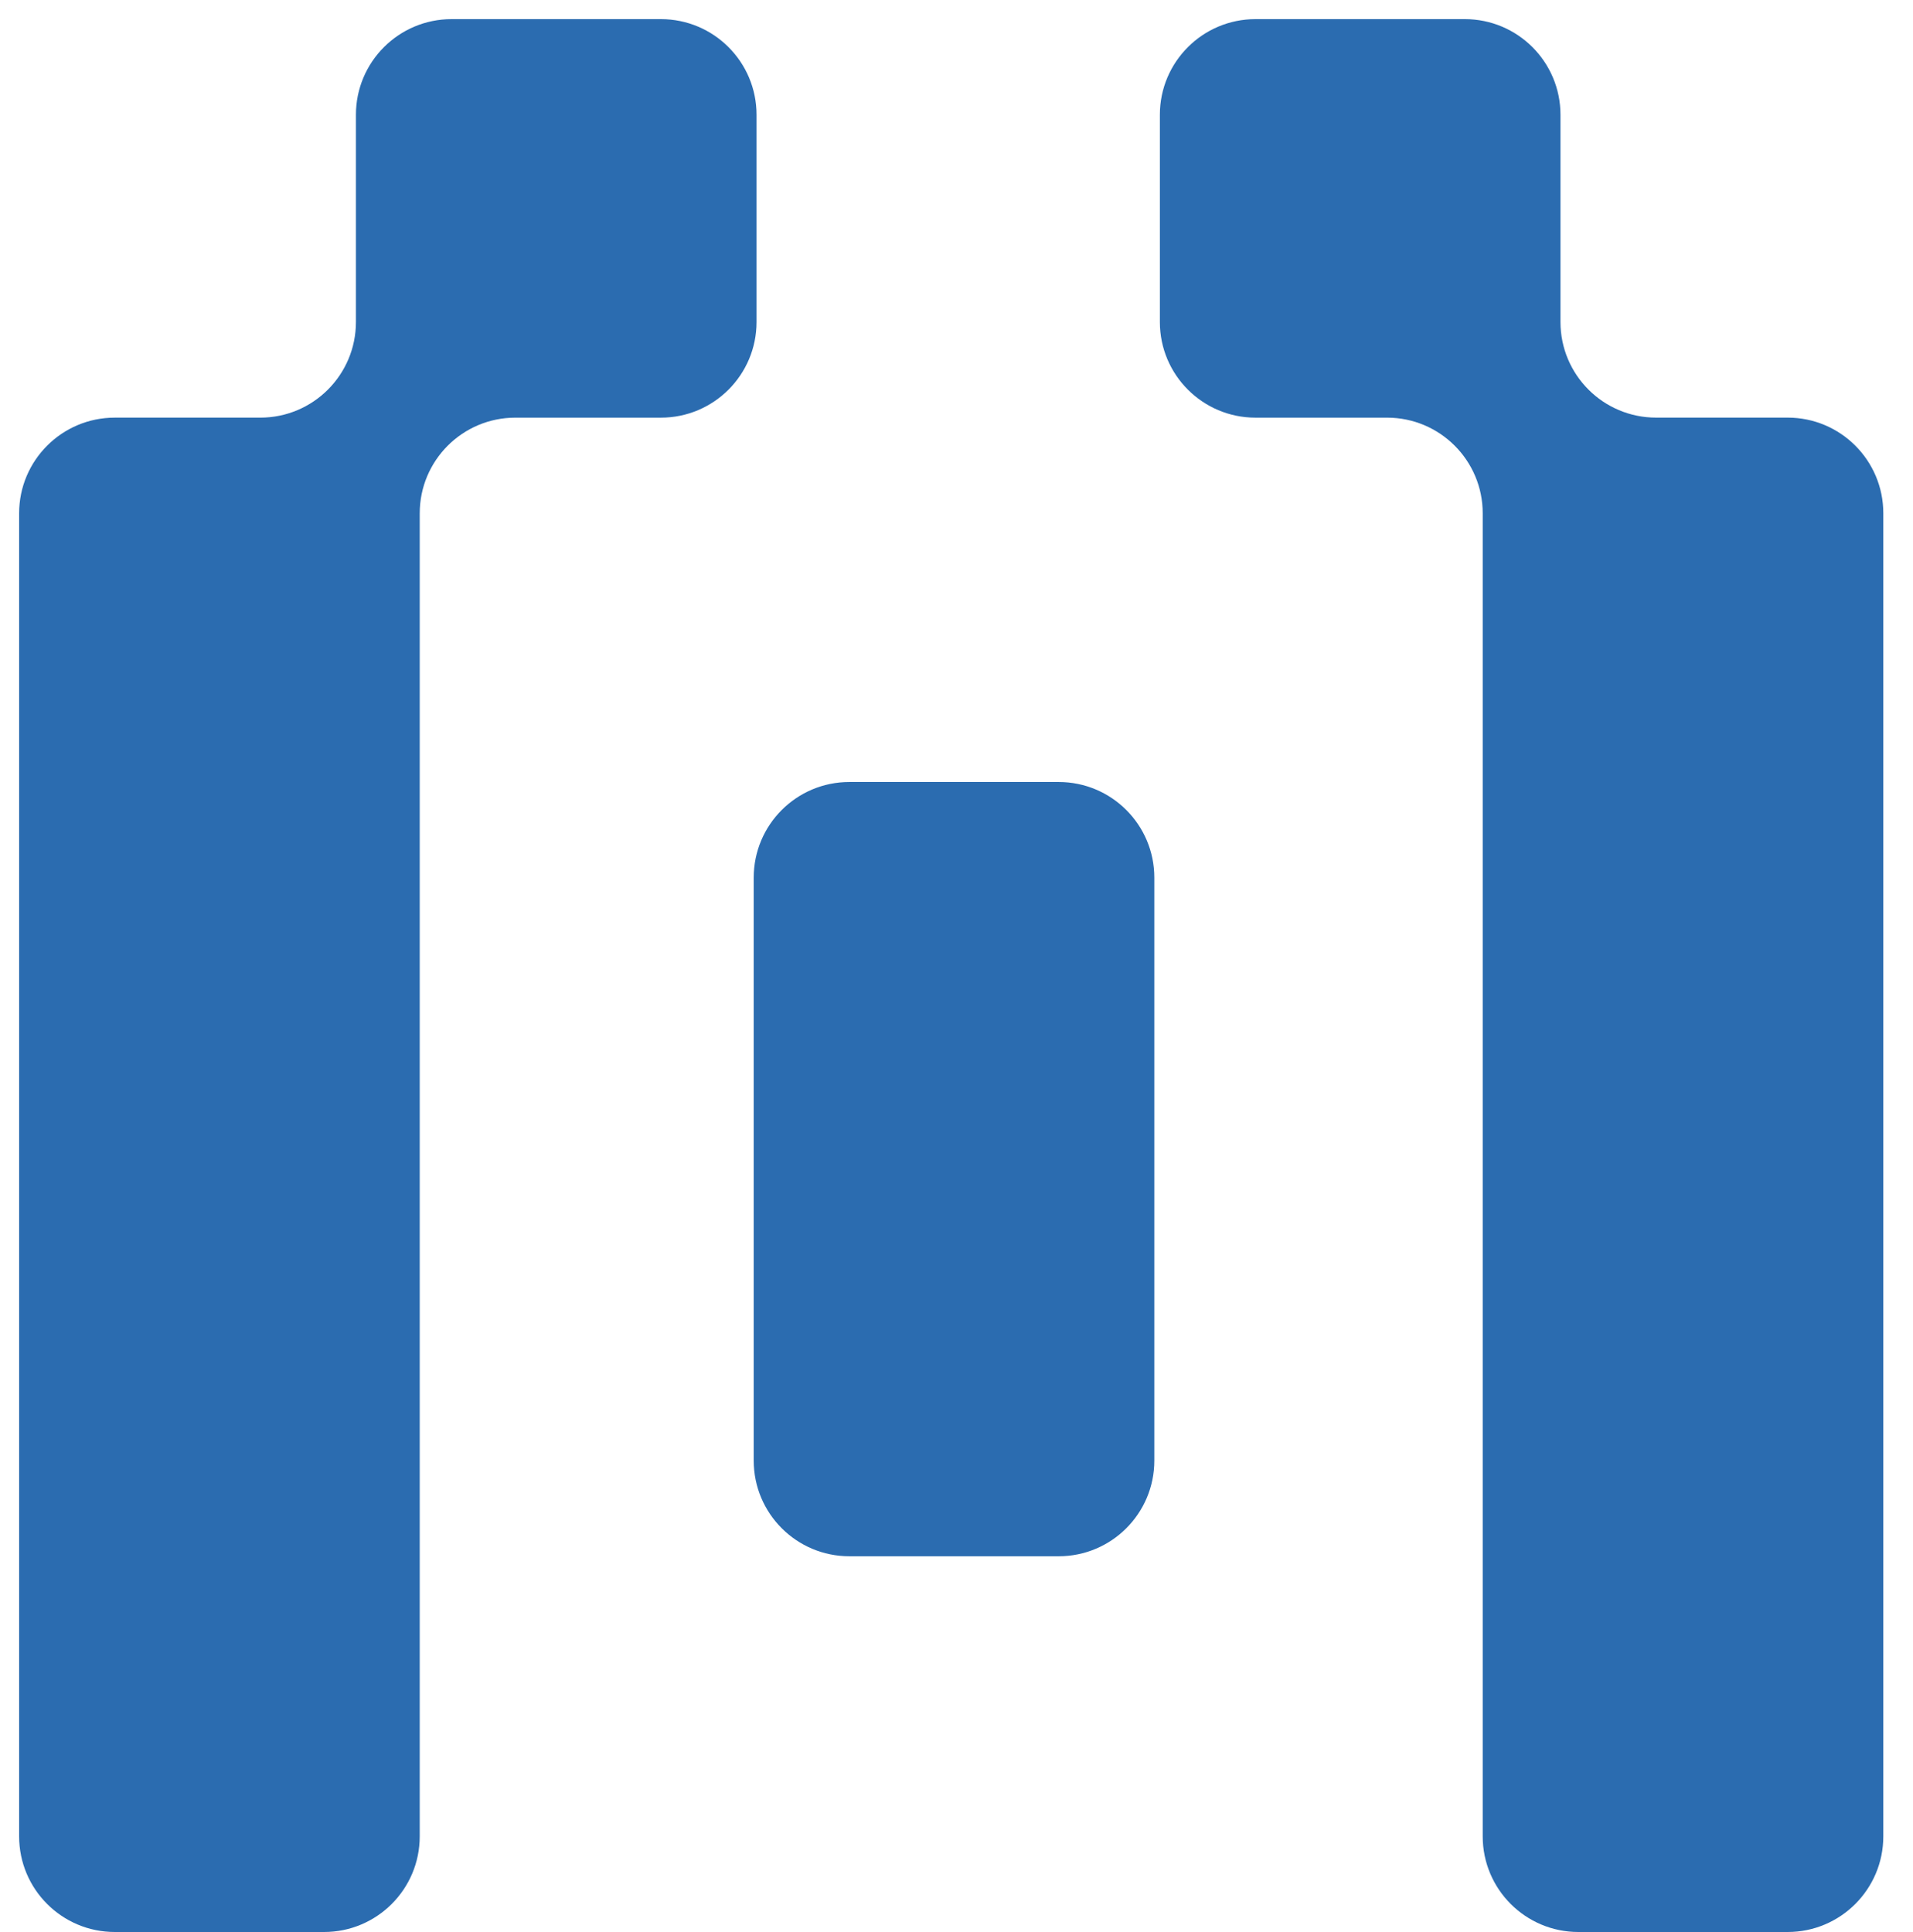 <svg width="100" height="101" viewBox="0 0 100 101" fill="none" xmlns="http://www.w3.org/2000/svg">
  <path fill-rule="evenodd" clip-rule="evenodd"
    d="M81.572 6C81.572 3.239 79.333 1 76.572 1H65.63C62.869 1 60.631 3.239 60.631 6V16.833C60.631 19.595 62.869 21.834 65.63 21.834H72.507C75.268 21.834 77.507 24.072 77.507 26.834V95.999C77.507 98.761 79.746 101 82.507 101H93.448C96.209 101 98.448 98.761 98.448 95.999V26.832C98.448 24.071 96.209 21.832 93.448 21.832H86.572C83.81 21.832 81.572 19.594 81.572 16.832V6ZM39.547 6C39.547 3.239 37.309 1 34.547 1H23.606C20.845 1 18.606 3.239 18.606 6V16.833C18.606 19.594 16.368 21.833 13.606 21.833H6C3.239 21.833 1 24.072 1 26.833V96C1 98.761 3.239 101 6 101H16.941C19.703 101 21.941 98.761 21.941 96V26.834C21.941 24.072 24.18 21.834 26.941 21.834H34.547C37.309 21.834 39.547 19.595 39.547 16.834V6ZM60.341 45.88C60.341 43.119 58.103 40.881 55.341 40.881H44.4C41.638 40.881 39.4 43.119 39.4 45.88V76.357C39.4 79.119 41.638 81.357 44.4 81.357H55.341C58.103 81.357 60.341 79.119 60.341 76.357V45.88Z"
    fill="#2B6CB0" />
</svg>
  